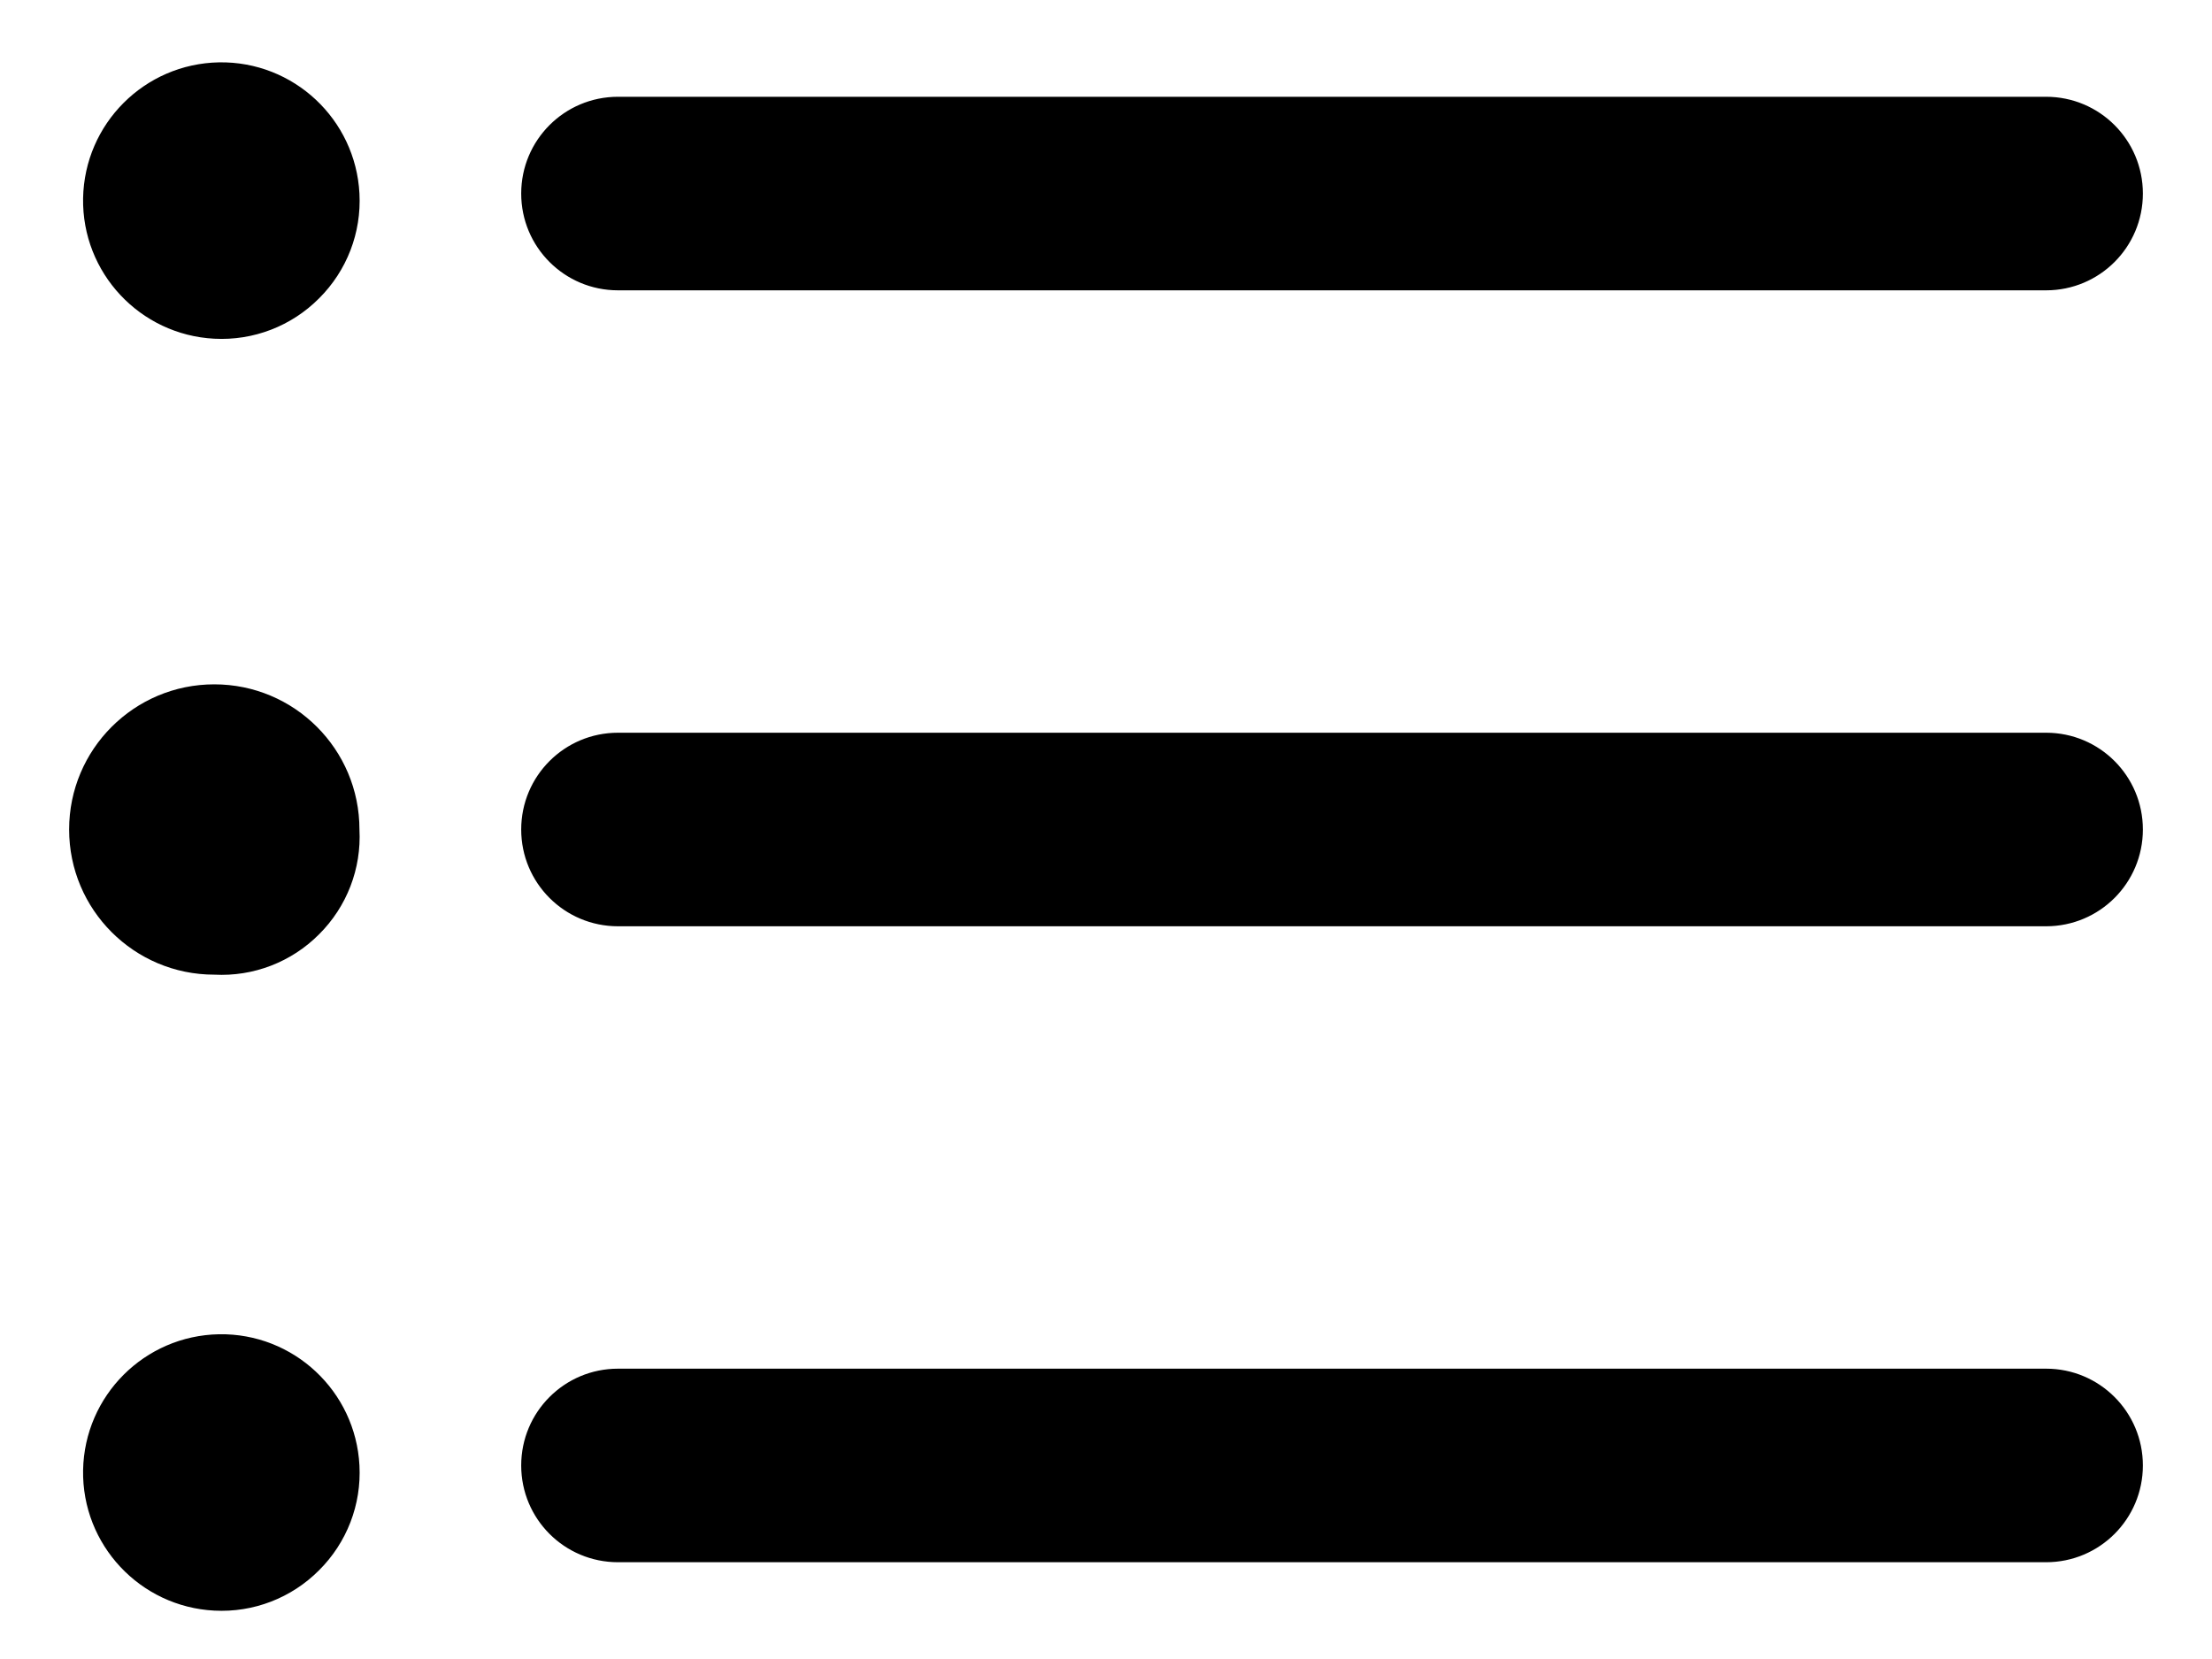 <?xml version="1.0" encoding="UTF-8"?>
<svg width="16px" height="12px" viewBox="0 0 16 12" version="1.1" xmlns="http://www.w3.org/2000/svg" xmlns:xlink="http://www.w3.org/1999/xlink">
    <!-- Generator: Sketch 52.6 (67491) - http://www.bohemiancoding.com/sketch -->
    <title>icon/list-bullets</title>
    <desc>Created with Sketch.</desc>
    <g id="Icons-✅" stroke="none" stroke-width="1" fill="none" fill-rule="evenodd">
        <g id="Icons" transform="translate(-408, -1730)" fill="currentColor">
            <g id="icon/list-bullets" transform="translate(408, 1730)">
                <g id="list-bullets">
                    <path d="M14.8,6.7 L4.47,6.7 C4.083,6.7 3.77,6.387 3.77,6 C3.77,5.613 4.083,5.3 4.47,5.3 L14.8,5.3 C15.187,5.3 15.5,5.613 15.5,6 C15.5,6.387 15.187,6.7 14.8,6.7 Z M1.55,2.45 C1.012,2.422 0.592,1.973 0.601,1.434 C0.611,0.895 1.045,0.461 1.584,0.451 C2.123,0.442 2.572,0.862 2.6,1.4 C2.615,1.683 2.509,1.958 2.308,2.158 C2.108,2.359 1.833,2.465 1.55,2.45 Z M14.8,2.1 L4.47,2.1 C4.083,2.1 3.77,1.787 3.77,1.4 C3.77,1.013 4.083,0.7 4.47,0.7 L14.8,0.7 C15.187,0.7 15.5,1.013 15.5,1.4 C15.5,1.787 15.187,2.1 14.8,2.1 Z M14.8,11.3 L4.47,11.3 C4.083,11.3 3.77,10.987 3.77,10.6 C3.77,10.213 4.083,9.9 4.47,9.9 L14.8,9.9 C15.187,9.9 15.5,10.213 15.5,10.6 C15.5,10.987 15.187,11.3 14.8,11.3 Z M1.55,11.65 C1.012,11.622 0.592,11.173 0.601,10.634 C0.611,10.095 1.045,9.661 1.584,9.651 C2.123,9.642 2.572,10.062 2.6,10.6 C2.615,10.883 2.509,11.158 2.308,11.358 C2.108,11.559 1.833,11.665 1.55,11.65 Z M1.55,7.05 C0.97,7.05 0.5,6.58 0.5,6 C0.5,5.42 0.97,4.95 1.55,4.95 C2.13,4.95 2.6,5.42 2.6,6 C2.615,6.283 2.509,6.558 2.308,6.758 C2.108,6.959 1.833,7.065 1.55,7.05 Z" id="Combined-Shape"></path>
                </g>
            </g>
        </g>
    </g>
</svg>